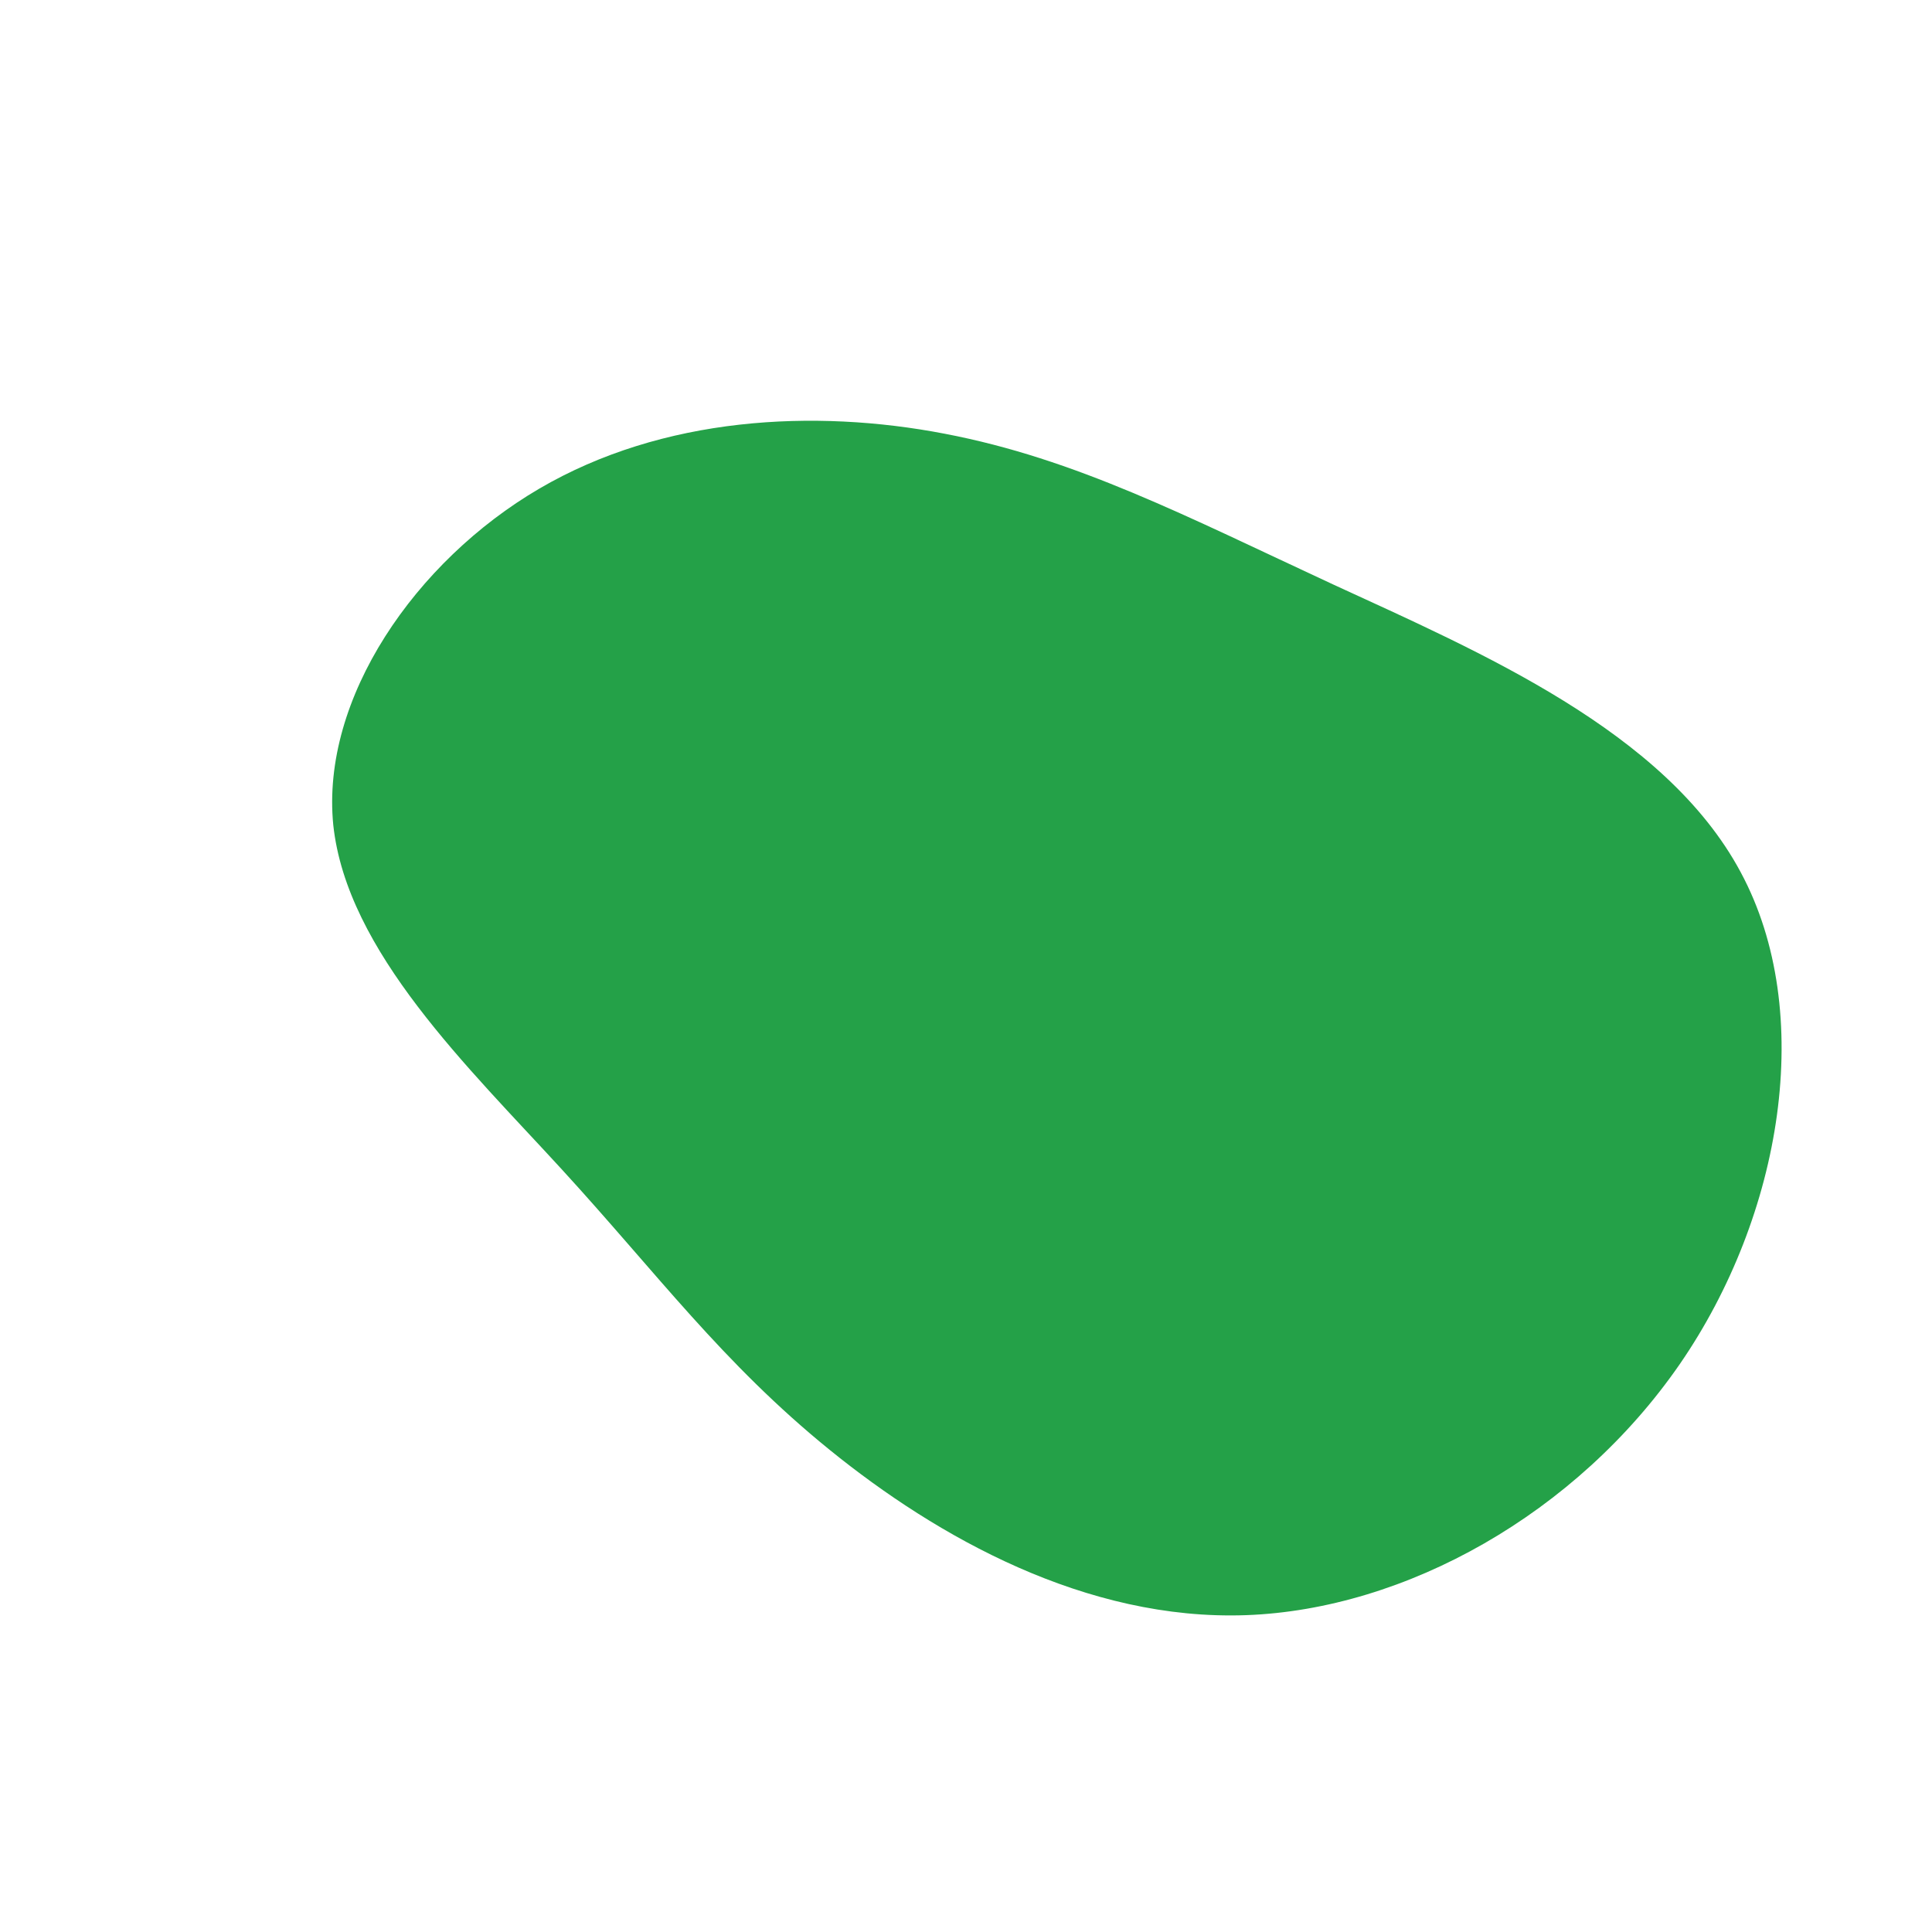 <?xml version="1.0" standalone="no"?>
<svg viewBox="0 0 200 200" xmlns="http://www.w3.org/2000/svg">
  <path fill="#24A148" d="M38,-39.5C53.2,-32.5,72.4,-24.3,80.2,-9.7C88,4.8,84.5,25.8,73.9,41.2C63.2,56.7,45.5,66.6,29,67.2C12.4,67.8,-3,59.1,-14.1,50.1C-25.2,41.1,-32,31.8,-41.8,21.1C-51.5,10.5,-64.1,-1.5,-65.5,-14.6C-66.8,-27.7,-57,-41.9,-44.2,-49.4C-31.4,-56.9,-15.7,-57.7,-2.2,-55.1C11.4,-52.5,22.7,-46.6,38,-39.5Z" transform="translate(100 100)" />
</svg>
